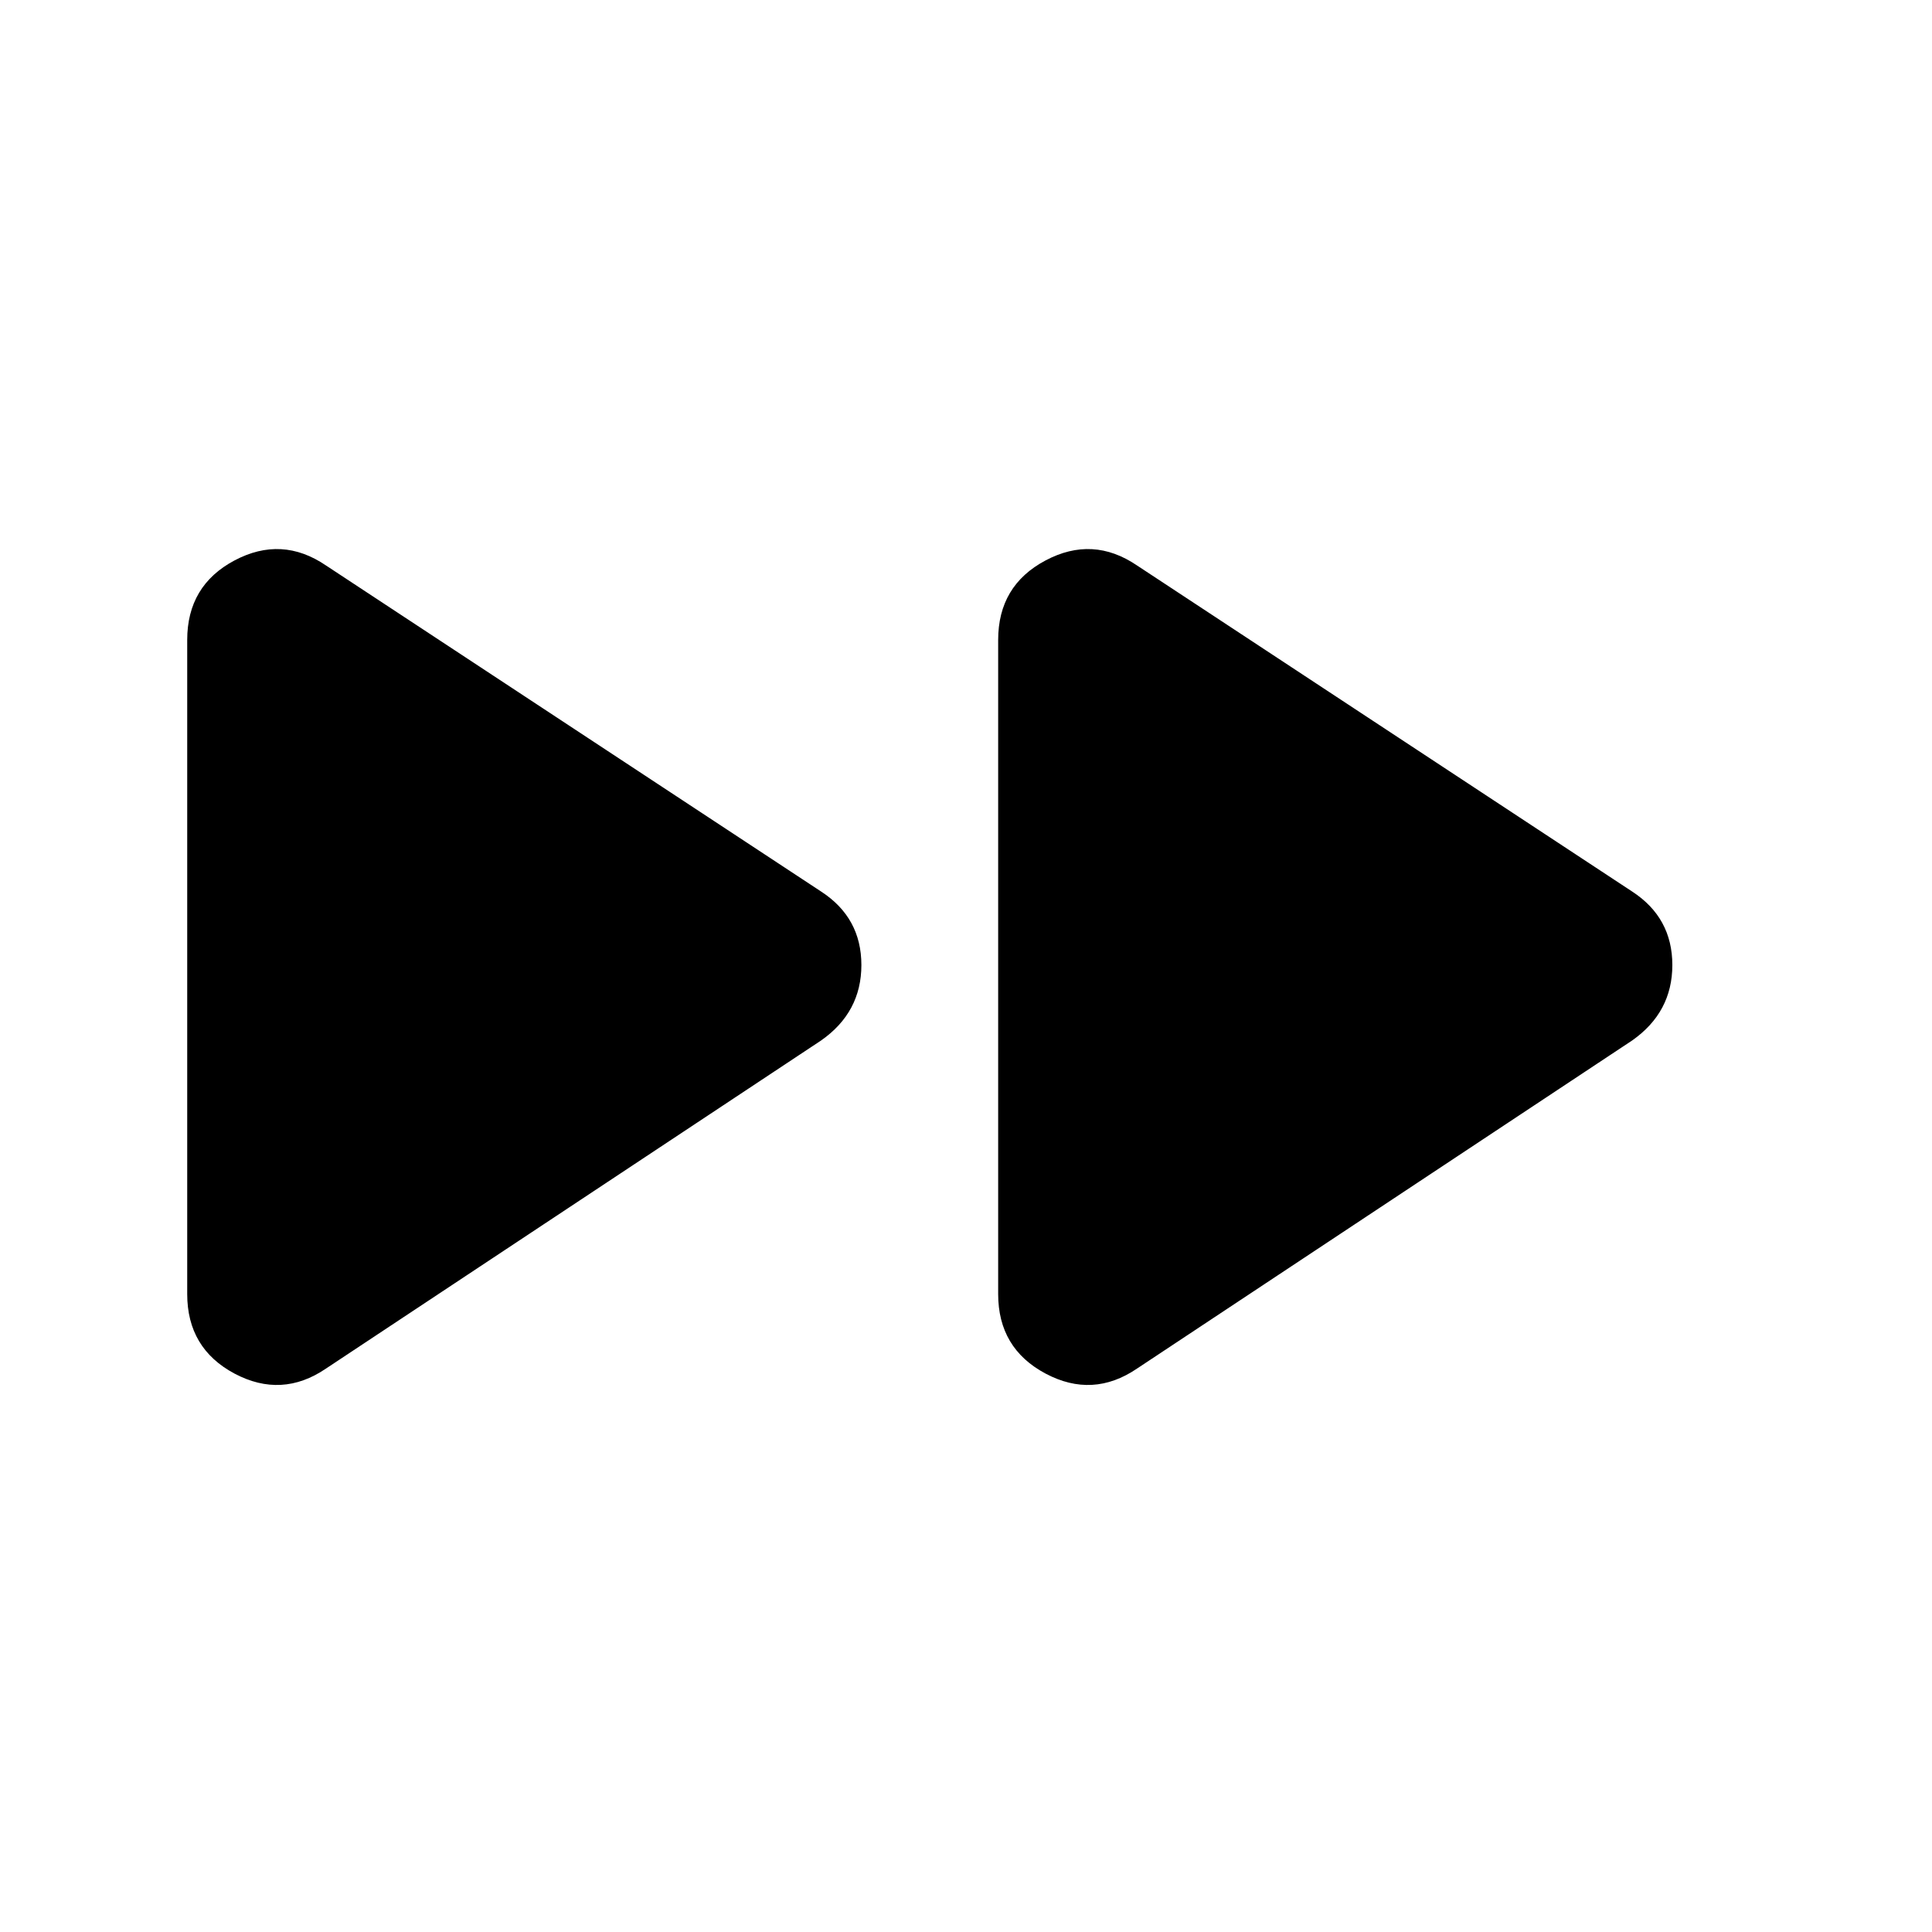 <svg xmlns="http://www.w3.org/2000/svg" height="20" width="20"><path d="M3.375 14.167Q2.917 14.479 2.427 14.219Q1.938 13.958 1.938 13.396V6.625Q1.938 6.062 2.427 5.802Q2.917 5.542 3.375 5.854L8.5 9.229Q8.917 9.5 8.917 9.99Q8.917 10.479 8.5 10.771ZM11.771 14.167Q11.312 14.479 10.823 14.219Q10.333 13.958 10.333 13.396V6.625Q10.333 6.062 10.823 5.802Q11.312 5.542 11.771 5.854L16.896 9.229Q17.312 9.5 17.312 9.99Q17.312 10.479 16.896 10.771Z"/></svg>